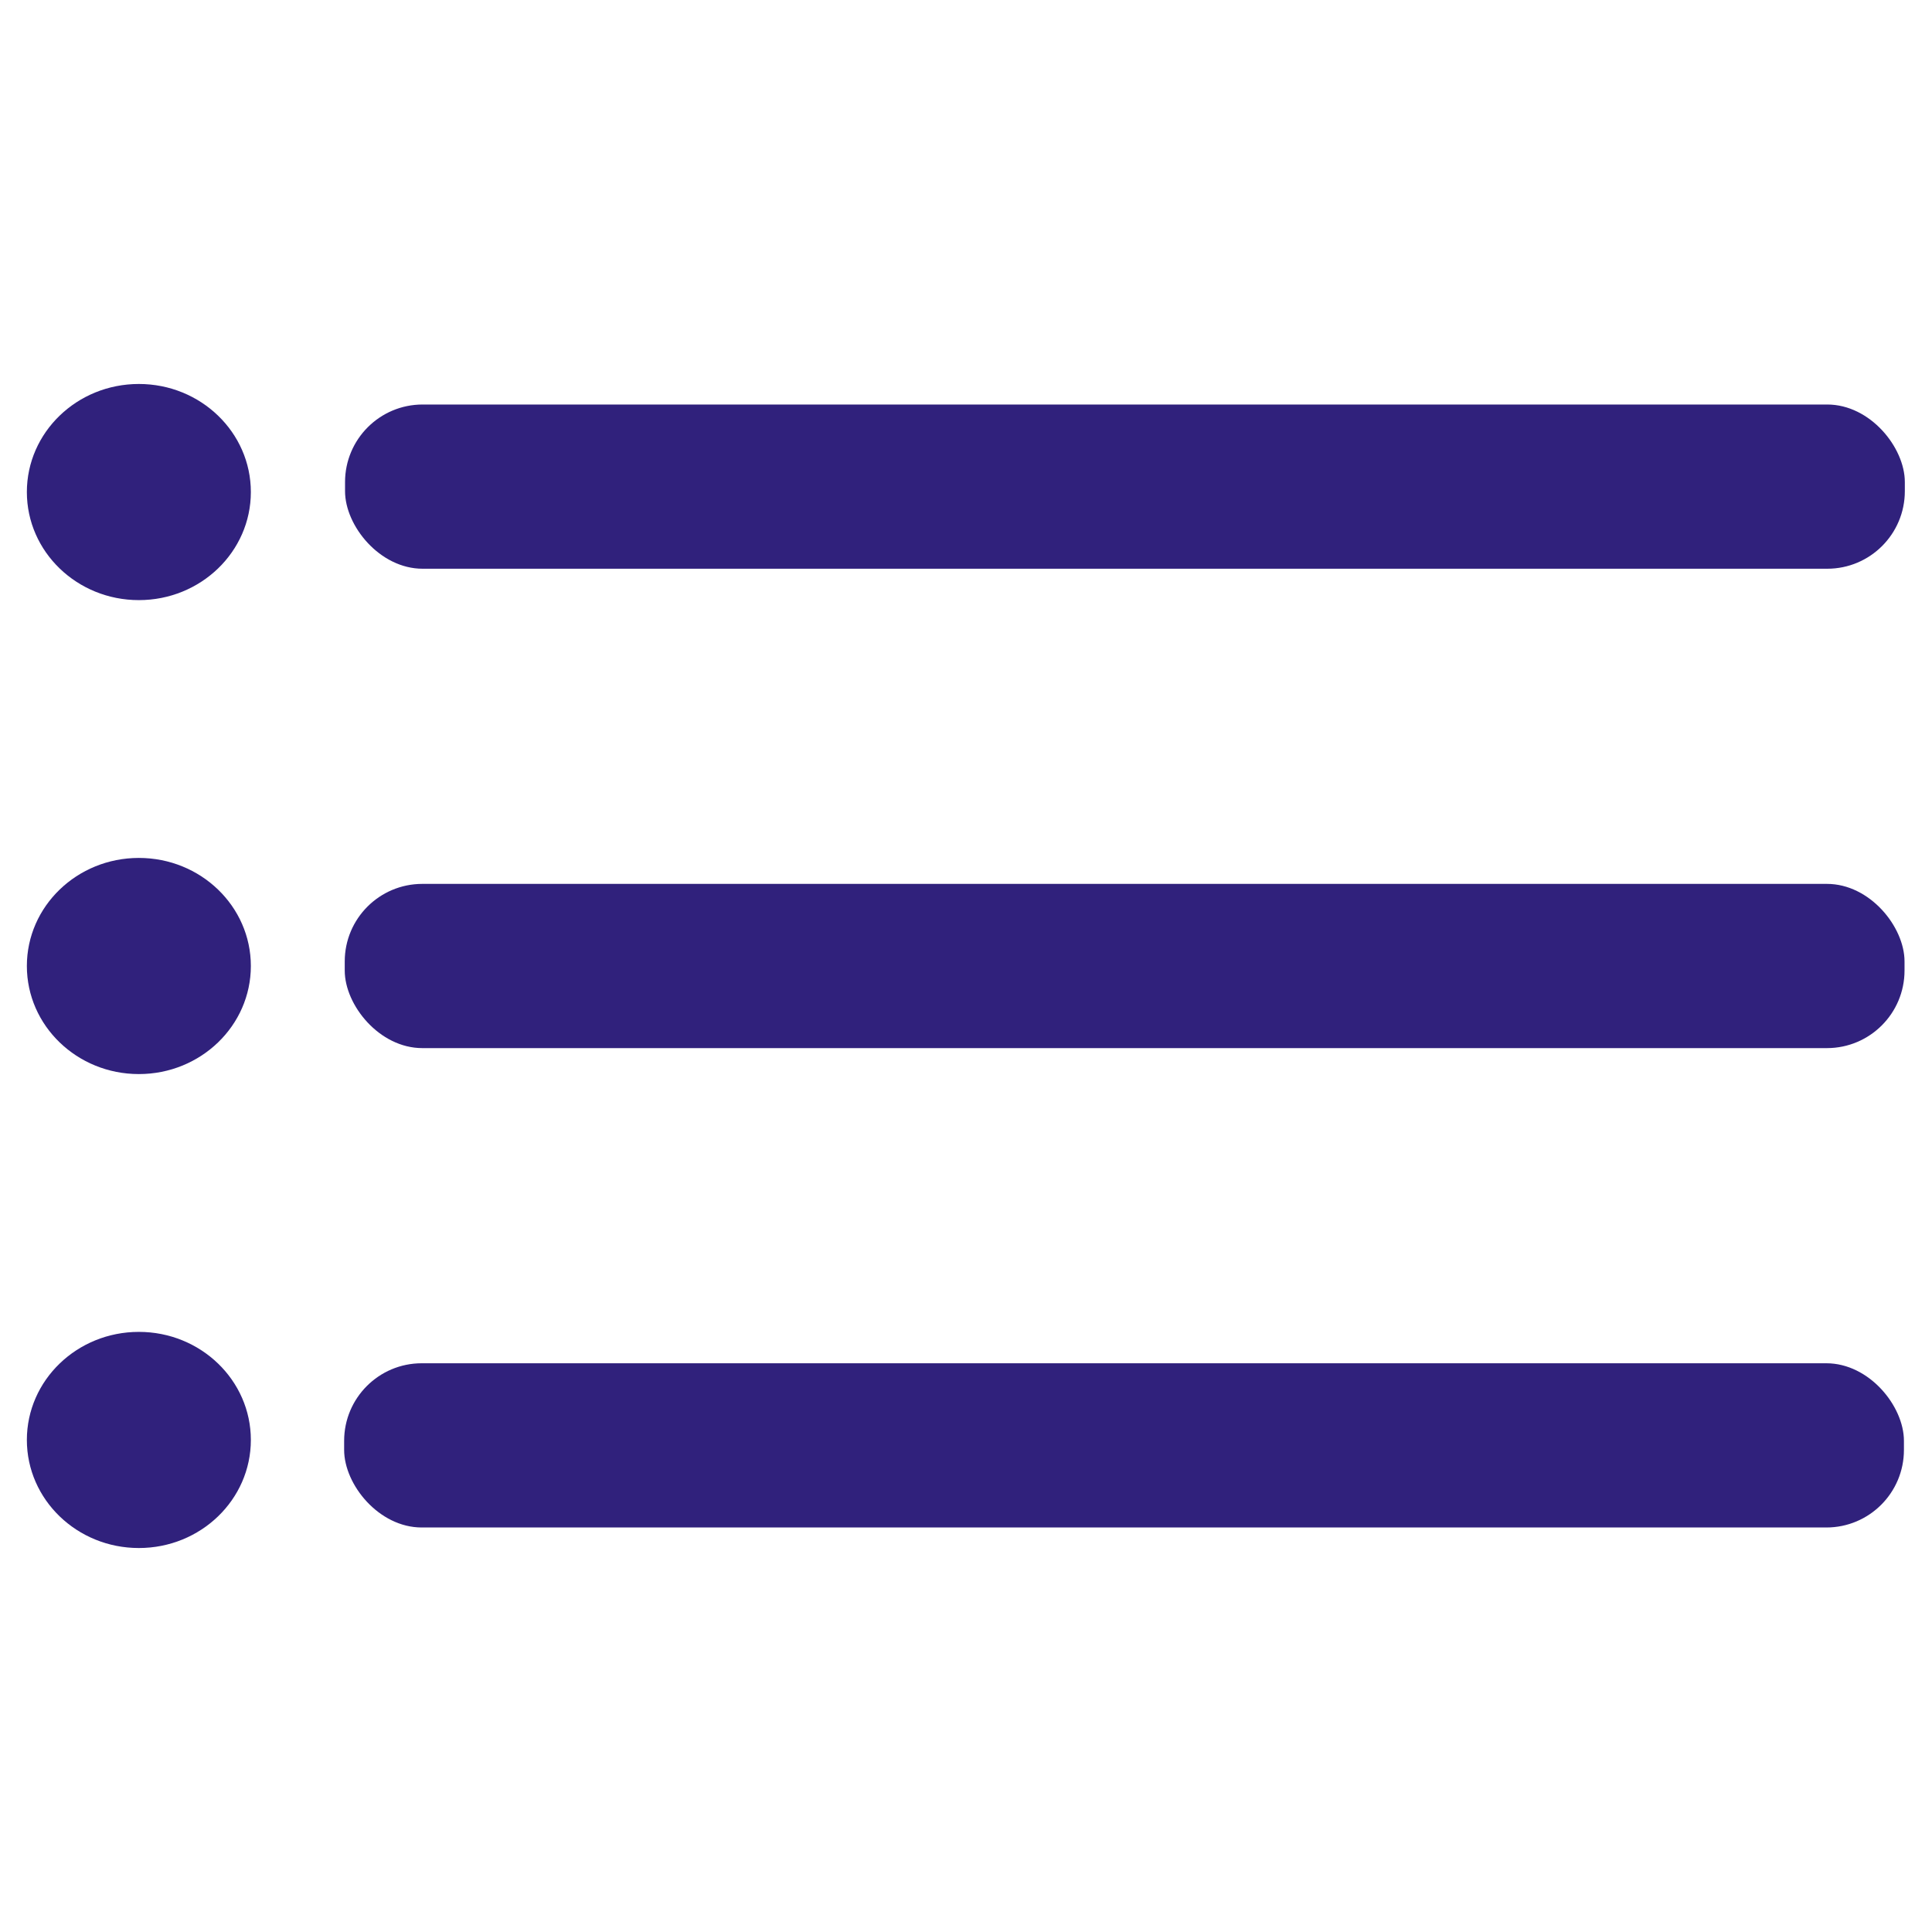 <?xml version="1.0" encoding="UTF-8"?>
<svg width="1200pt" height="1200pt" version="1.1" viewBox="0 0 1200 1200" xmlns="http://www.w3.org/2000/svg">
 <g fill="#30217c">
  <path d="m155.81 305.62c0 37.07-31.145 67.125-69.562 67.125s-69.562-30.055-69.562-67.125 31.145-67.125 69.562-67.125 69.562 30.055 69.562 67.125"/>
  <path d="m155.81 600c0 37.07-31.145 67.125-69.562 67.125s-69.562-30.055-69.562-67.125 31.145-67.125 69.562-67.125 69.562 30.055 69.562 67.125"/>
  <path d="m155.81 894.38c0 37.07-31.145 67.125-69.562 67.125s-69.562-30.055-69.562-67.125 31.145-67.125 69.562-67.125 69.562 30.055 69.562 67.125"/>
  <path d="m262.5 251.25h872.44c26.613 0 48.188 26.613 48.188 48.188v5.625c0 26.613-21.574 48.188-48.188 48.188h-872.44c-26.613 0-48.188-26.613-48.188-48.188v-5.625c0-26.613 21.574-48.188 48.188-48.188z"/>
  <path d="m262.31 549h872.44c26.613 0 48.188 26.613 48.188 48.188v5.625c0 26.613-21.574 48.188-48.188 48.188h-872.44c-26.613 0-48.188-26.613-48.188-48.188v-5.625c0-26.613 21.574-48.188 48.188-48.188z"/>
  <path d="m261.94 846.75h872.44c26.613 0 48.188 26.613 48.188 48.188v5.625c0 26.613-21.574 48.188-48.188 48.188h-872.44c-26.613 0-48.188-26.613-48.188-48.188v-5.625c0-26.613 21.574-48.188 48.188-48.188z"/>
 </g>
</svg>
